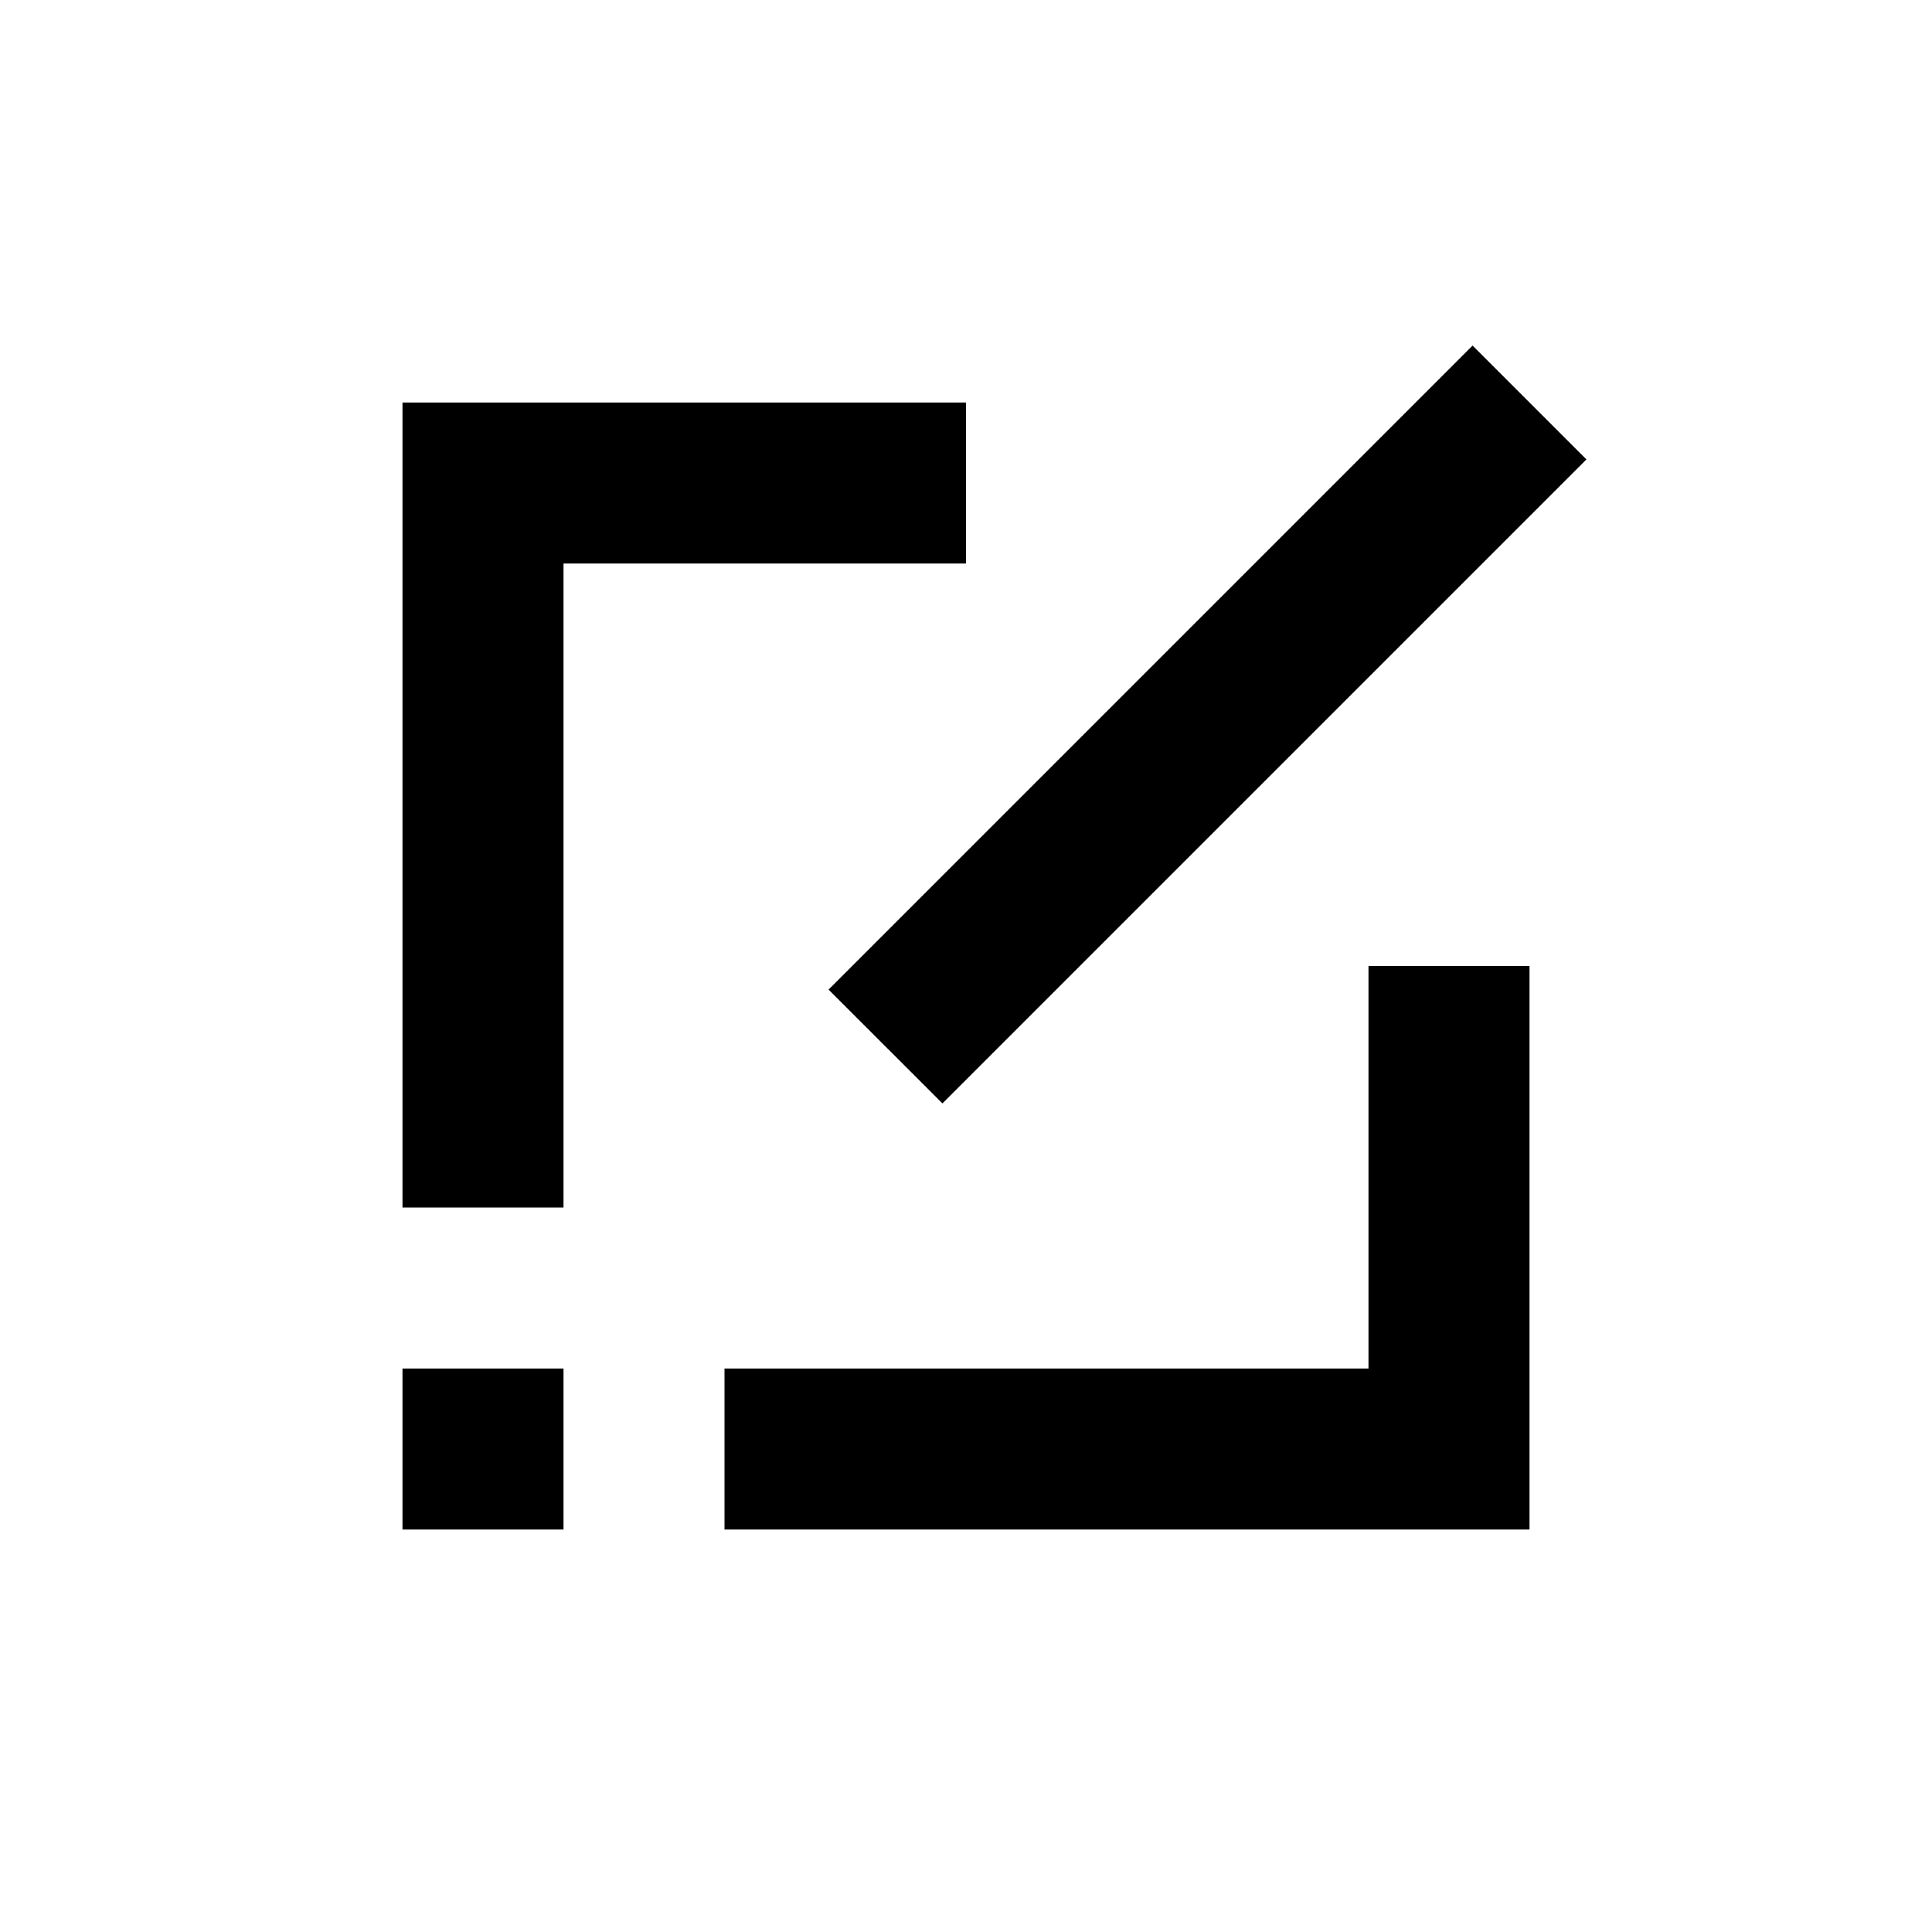 <svg width="100" height="100" viewBox="0 0 100 100" fill="none" xmlns="http://www.w3.org/2000/svg">
<path fill-rule="evenodd" clip-rule="evenodd" d="M48.78 57.113L82.113 23.78L76.22 17.887L42.887 51.221L48.78 57.113ZM29.167 29.167V62.5H20.833V20.834H50V29.167H29.167ZM70.833 50V70.834H37.5V79.167H79.167V50H70.833ZM29.167 79.167V70.834H20.833V79.167H29.167Z" fill="black" style="fill:black;fill-opacity:1;"/>
</svg>
